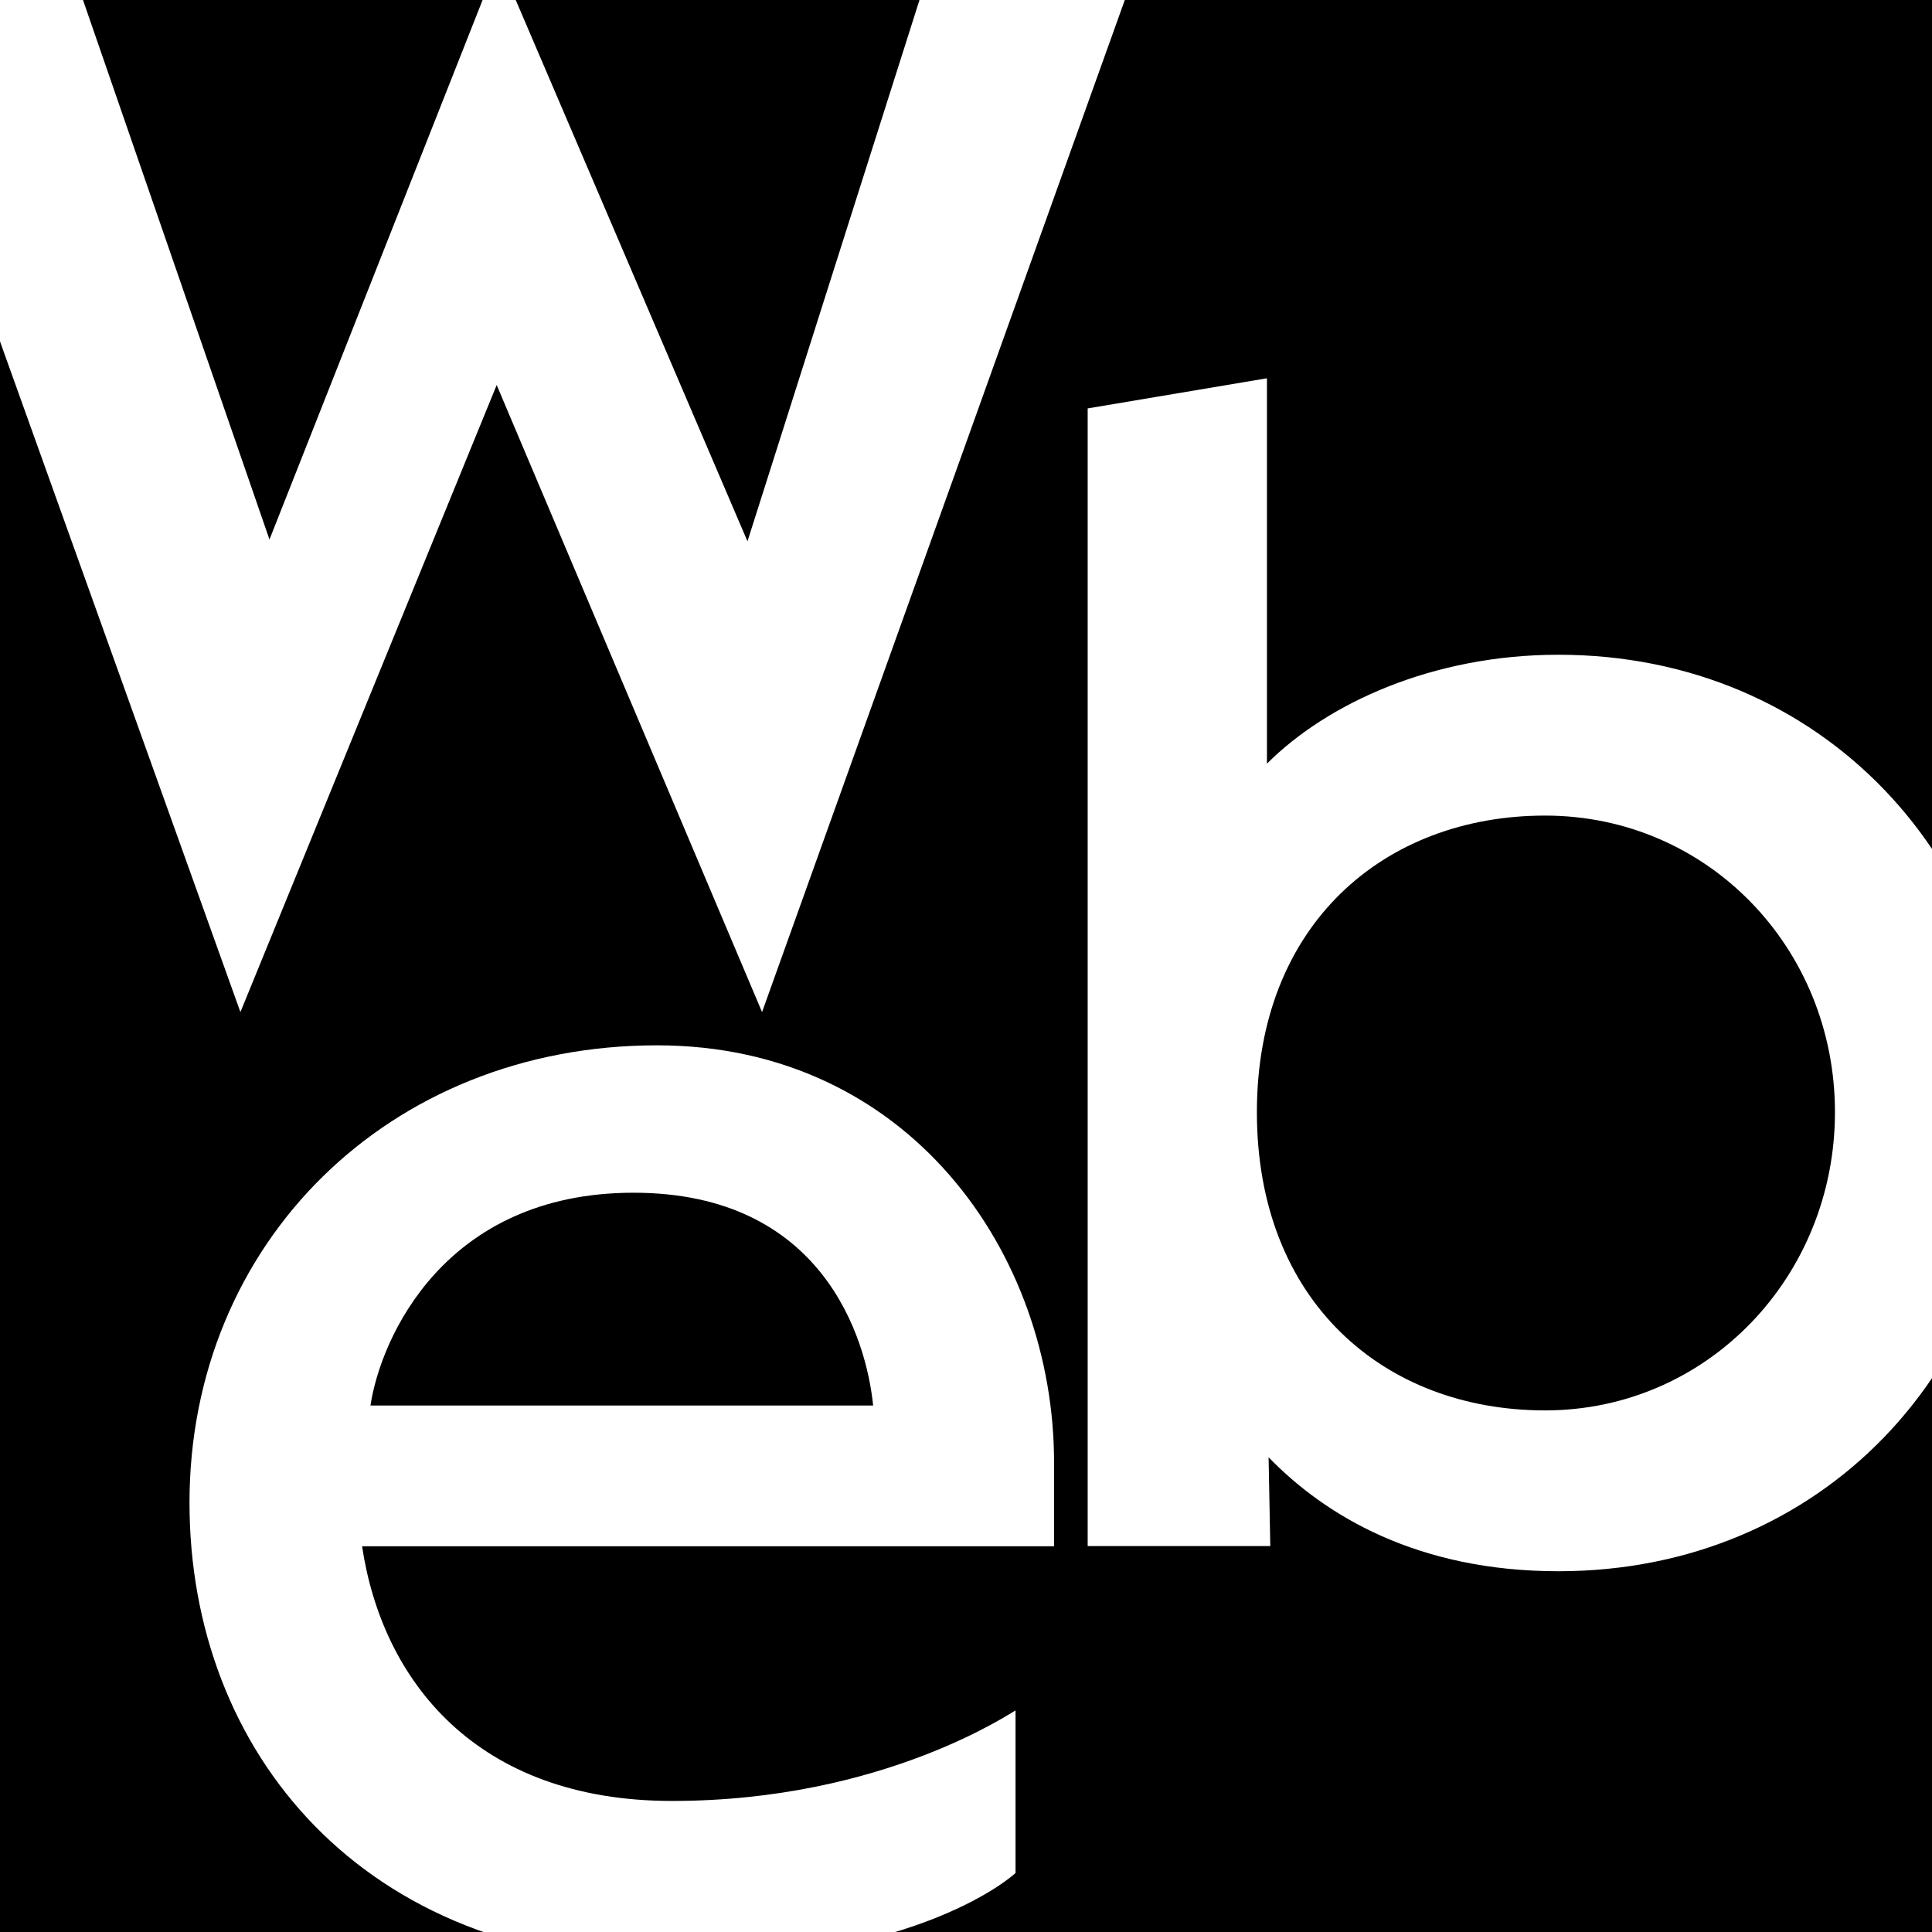 <?xml version="1.0" encoding="UTF-8" standalone="no"?>
<!-- Created with Inkscape (http://www.inkscape.org/) -->

<svg
   width="48mm"
   height="48mm"
   viewBox="0 0 48 48"
   version="1.1"
   id="svg1"
   inkscape:version="1.3.2 (091e20ef0f, 2023-11-25)"
   sodipodi:docname="cefran-logo.svg"
   inkscape:export-filename="cefran-logo-square-white.png"
   inkscape:export-xdpi="270.93329"
   inkscape:export-ydpi="270.93329"
   xmlns:inkscape="http://www.inkscape.org/namespaces/inkscape"
   xmlns:sodipodi="http://sodipodi.sourceforge.net/DTD/sodipodi-0.dtd"
   xmlns="http://www.w3.org/2000/svg"
   xmlns:svg="http://www.w3.org/2000/svg">
  <sodipodi:namedview
     id="namedview1"
     pagecolor="#ffffff"
     bordercolor="#000000"
     borderopacity="0.25"
     inkscape:showpageshadow="2"
     inkscape:pageopacity="0.0"
     inkscape:pagecheckerboard="0"
     inkscape:deskcolor="#d1d1d1"
     inkscape:document-units="mm"
     inkscape:zoom="2.8578563"
     inkscape:cx="129.11776"
     inkscape:cy="115.47116"
     inkscape:window-width="1920"
     inkscape:window-height="1008"
     inkscape:window-x="0"
     inkscape:window-y="0"
     inkscape:window-maximized="1"
     inkscape:current-layer="layer1" />
  <defs
     id="defs1" />
  <g
     inkscape:label="Layer 1"
     inkscape:groupmode="layer"
     id="layer1"
     transform="translate(-29.898,-78.317)">
    <rect
       style="display:inline;fill:#000000;fill-opacity:1;stroke:none;stroke-width:1.732;stroke-opacity:1"
       id="rect2"
       width="48"
       height="48"
       x="29.898"
       y="78.317" />
    <path
       d="m 68.618,117.354 c 6.577,0 11.24,-5.079 11.24,-11.364 0,-6.286 -4.662,-11.406 -11.24,-11.406 -3.122,0 -5.745,1.207 -7.243,2.706 V 87.715 l -4.454,0.749 v 28.265 h 4.537 l -0.042,-2.206 c 1.415,1.457 3.705,2.831 7.202,2.831 z m -0.333,-3.996 c -3.996,0 -7.16,-2.706 -7.16,-7.41 0,-4.662 3.164,-7.368 7.16,-7.368 4.038,0 7.202,3.289 7.202,7.368 0,4.08 -3.164,7.41 -7.202,7.41 z"
       id="text5-2"
       style="font-size:157.333px;font-family:Lack;-inkscape-font-specification:'Lack, Normal';fill:#ffffff;stroke-width:1.587"
       aria-label="b" />
    <path
       d="m 46.512,127.057 c 6.286,0 8.617,-2.206 8.617,-2.206 v -4.038 c -0.042,0 -3.247,2.248 -8.534,2.248 -4.87,0 -7.202,-2.997 -7.701,-6.327 h 17.192 v -2.081 c 0,-5.203 -3.622,-10.365 -9.866,-10.365 -6.66,0 -11.614,4.912 -11.614,11.364 0,6.203 4.329,11.406 11.906,11.406 z m -7.41,-13.82 c 0.25,-1.665 1.832,-5.287 6.536,-5.287 4.704,0 5.786,3.622 5.953,5.287 z"
       id="text5-5"
       style="font-size:157.333px;font-family:Lack;-inkscape-font-specification:'Lack, Normal';fill:#ffffff;stroke-width:1.587"
       aria-label="e" />
    <path
       d="m 35.871,103.462 6.367,-15.579 6.593,15.579 9.031,-25.197 h -5.103 L 48.469,91.766 42.283,77.317 36.593,91.721 31.942,78.265 h -5.103 z"
       id="text5-6"
       style="font-size:170.667px;font-family:Lack;-inkscape-font-specification:'Lack, Normal';fill:#ffffff;stroke-width:1.587"
       aria-label="w" />
  </g>
</svg>
